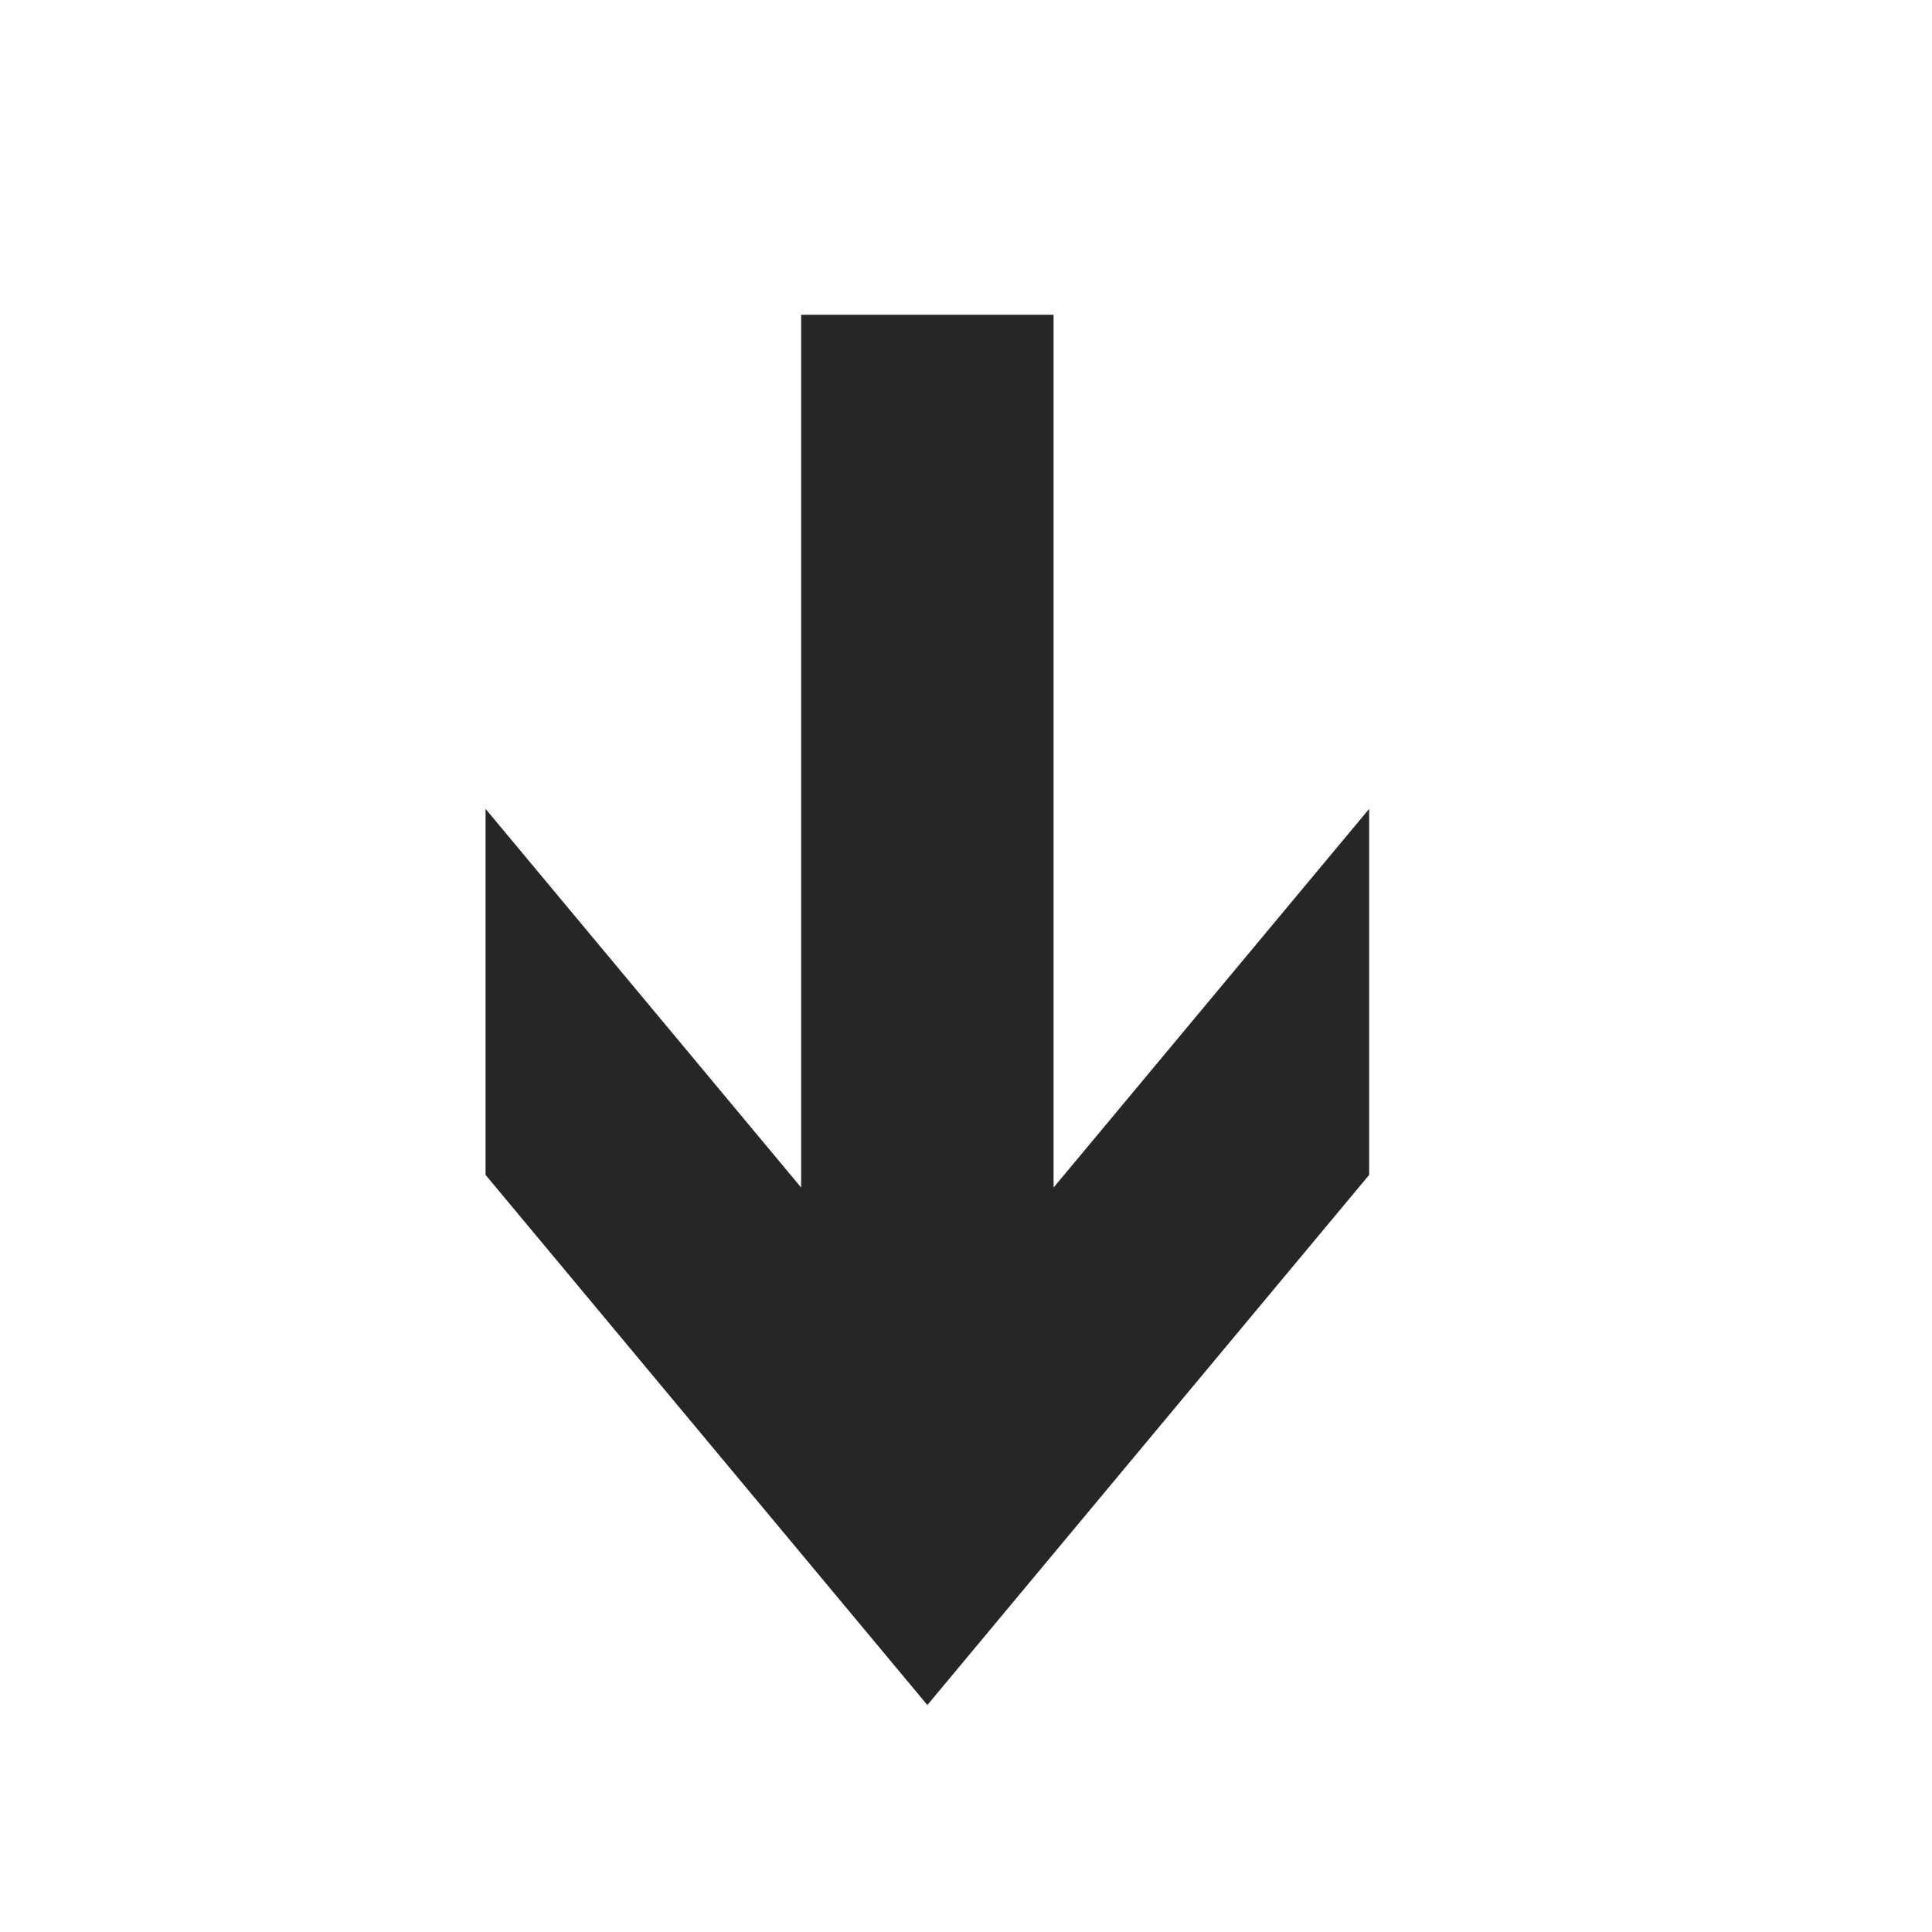 <svg width="15" height="15" viewBox="0 0 15 15" fill="none" xmlns="http://www.w3.org/2000/svg">
<path d="M7.2 13.238L10.63 9.122V6.28L8.18 9.22V2.444H6.22V9.22L3.77 6.28V9.122L7.2 13.238Z" fill="#262626"/>
</svg>
